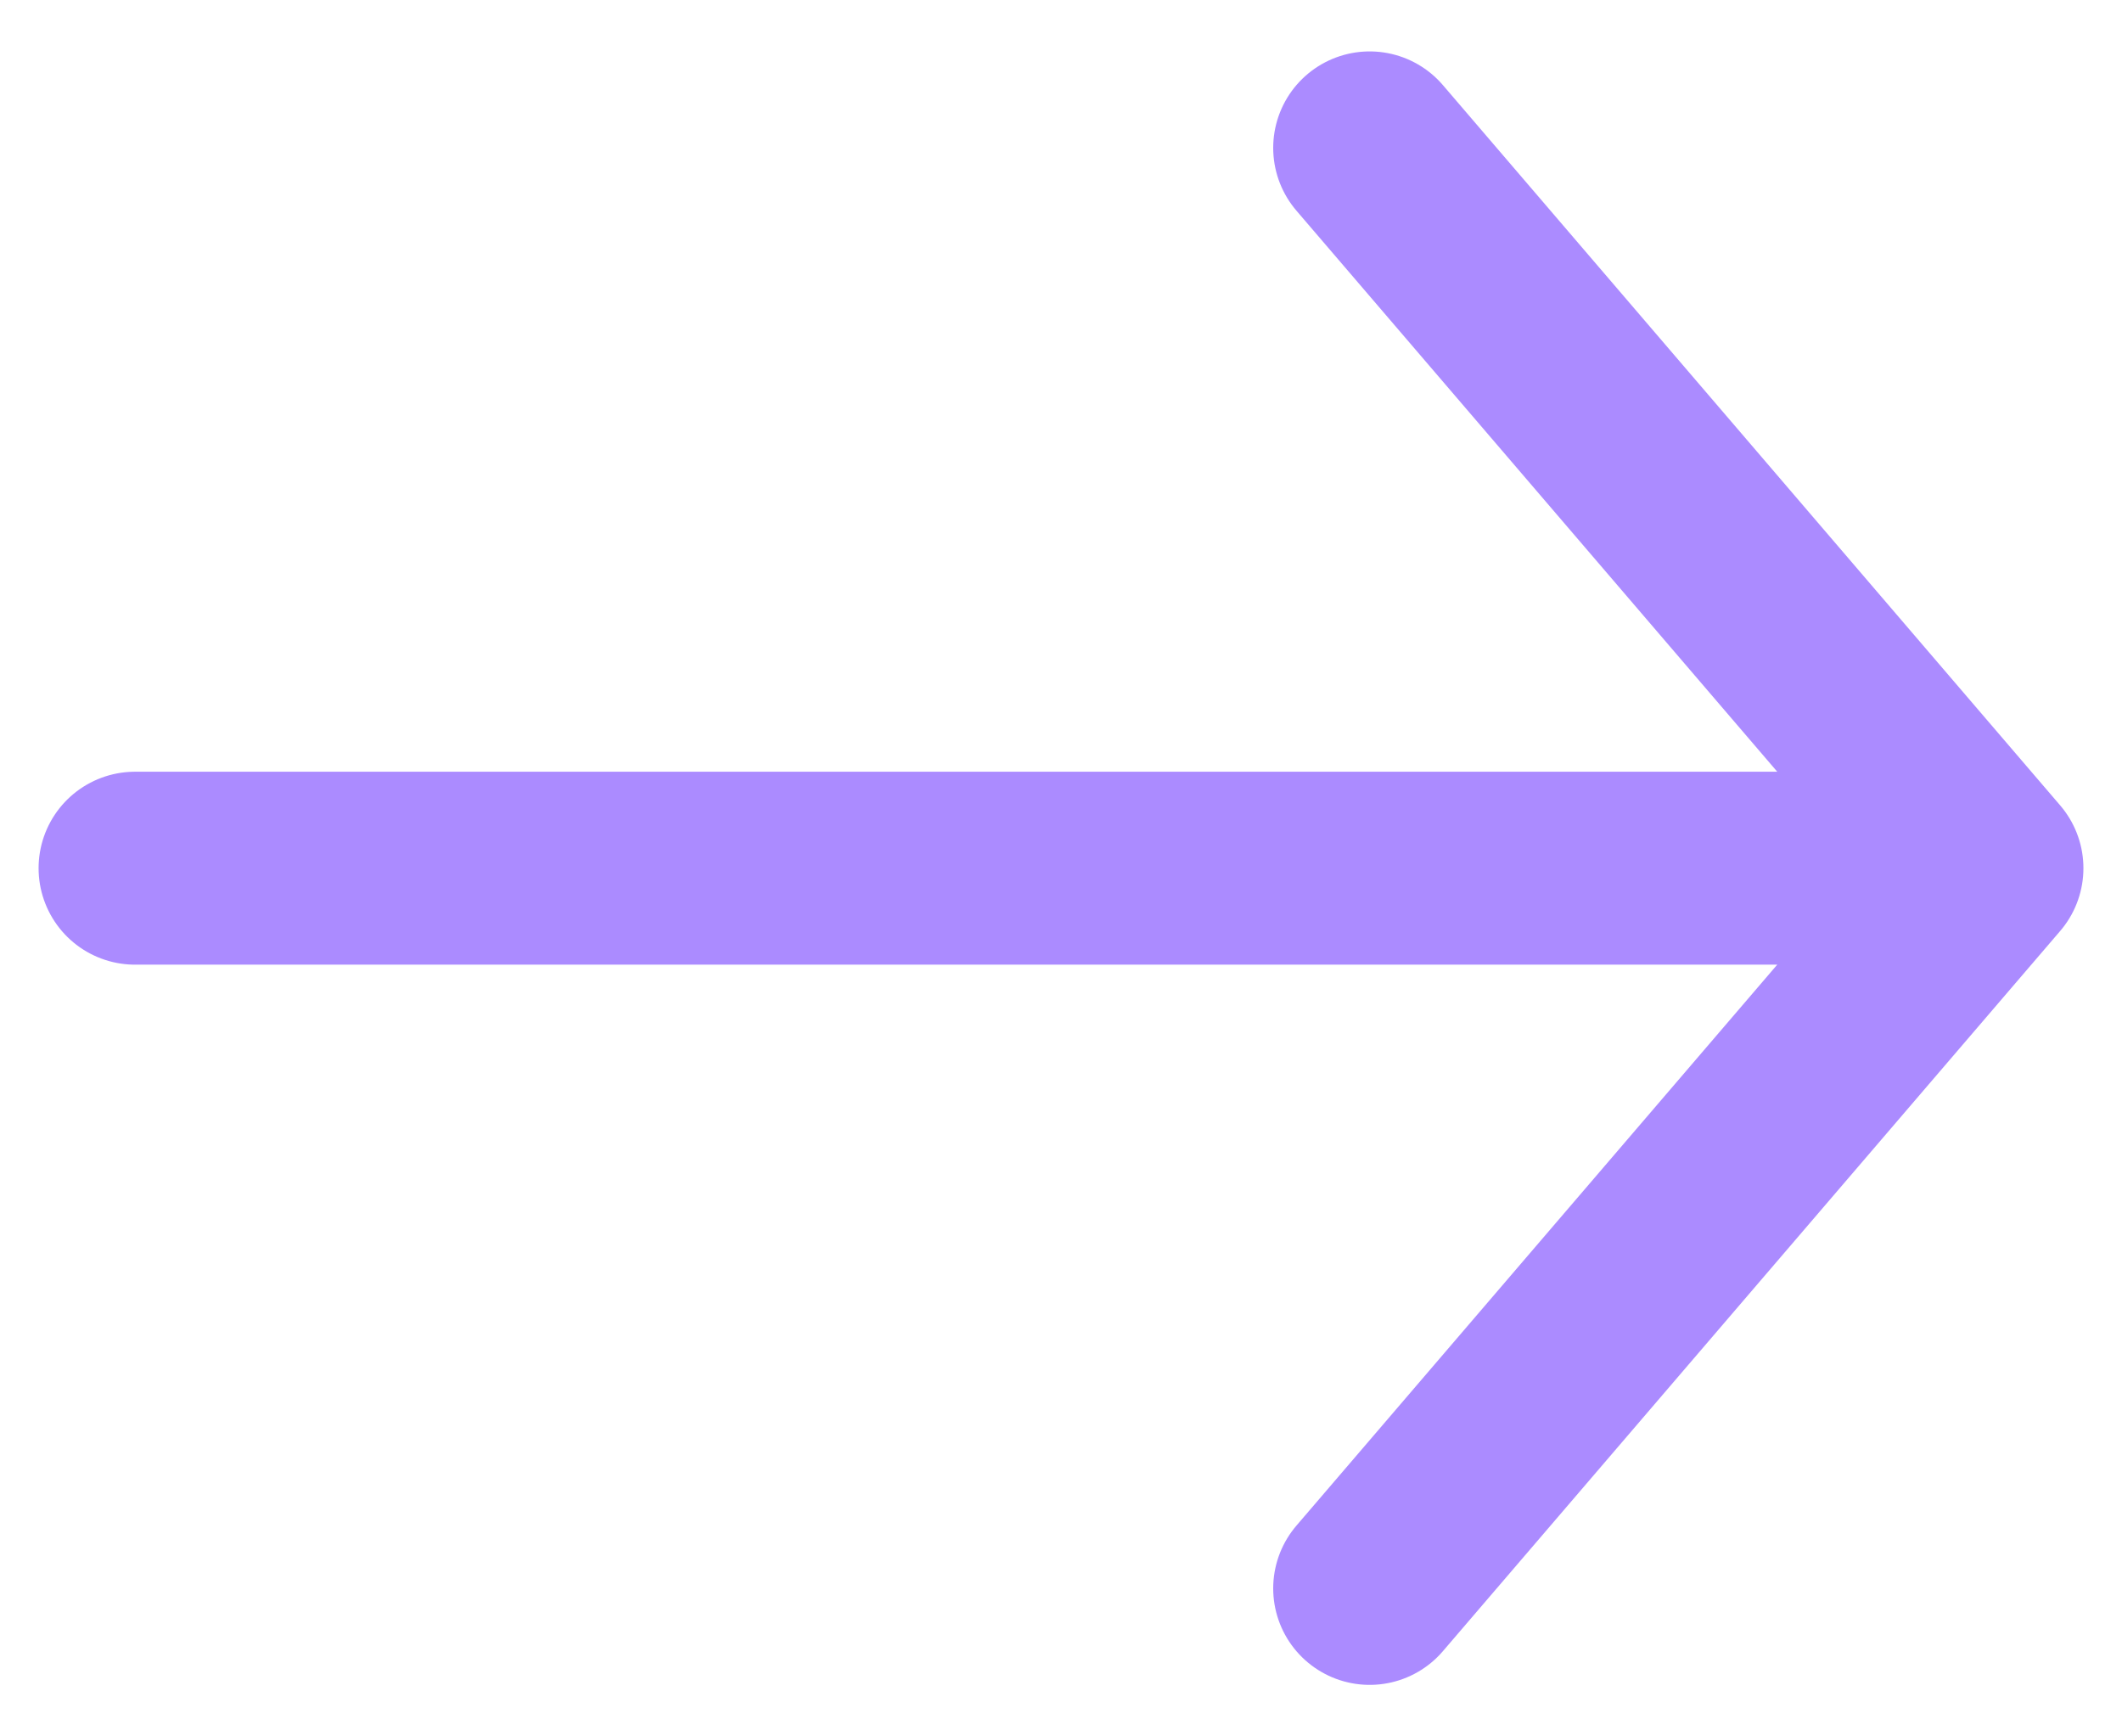 <svg width="22" height="18" viewBox="0 0 22 18" fill="none" xmlns="http://www.w3.org/2000/svg">
<path d="M20.6 9L14.2 1.533M20.6 9L14.2 16.466M20.6 9L1.4 9" stroke="#AB8BFF" stroke-width="2" stroke-linecap="round" stroke-linejoin="round"/>
</svg>
